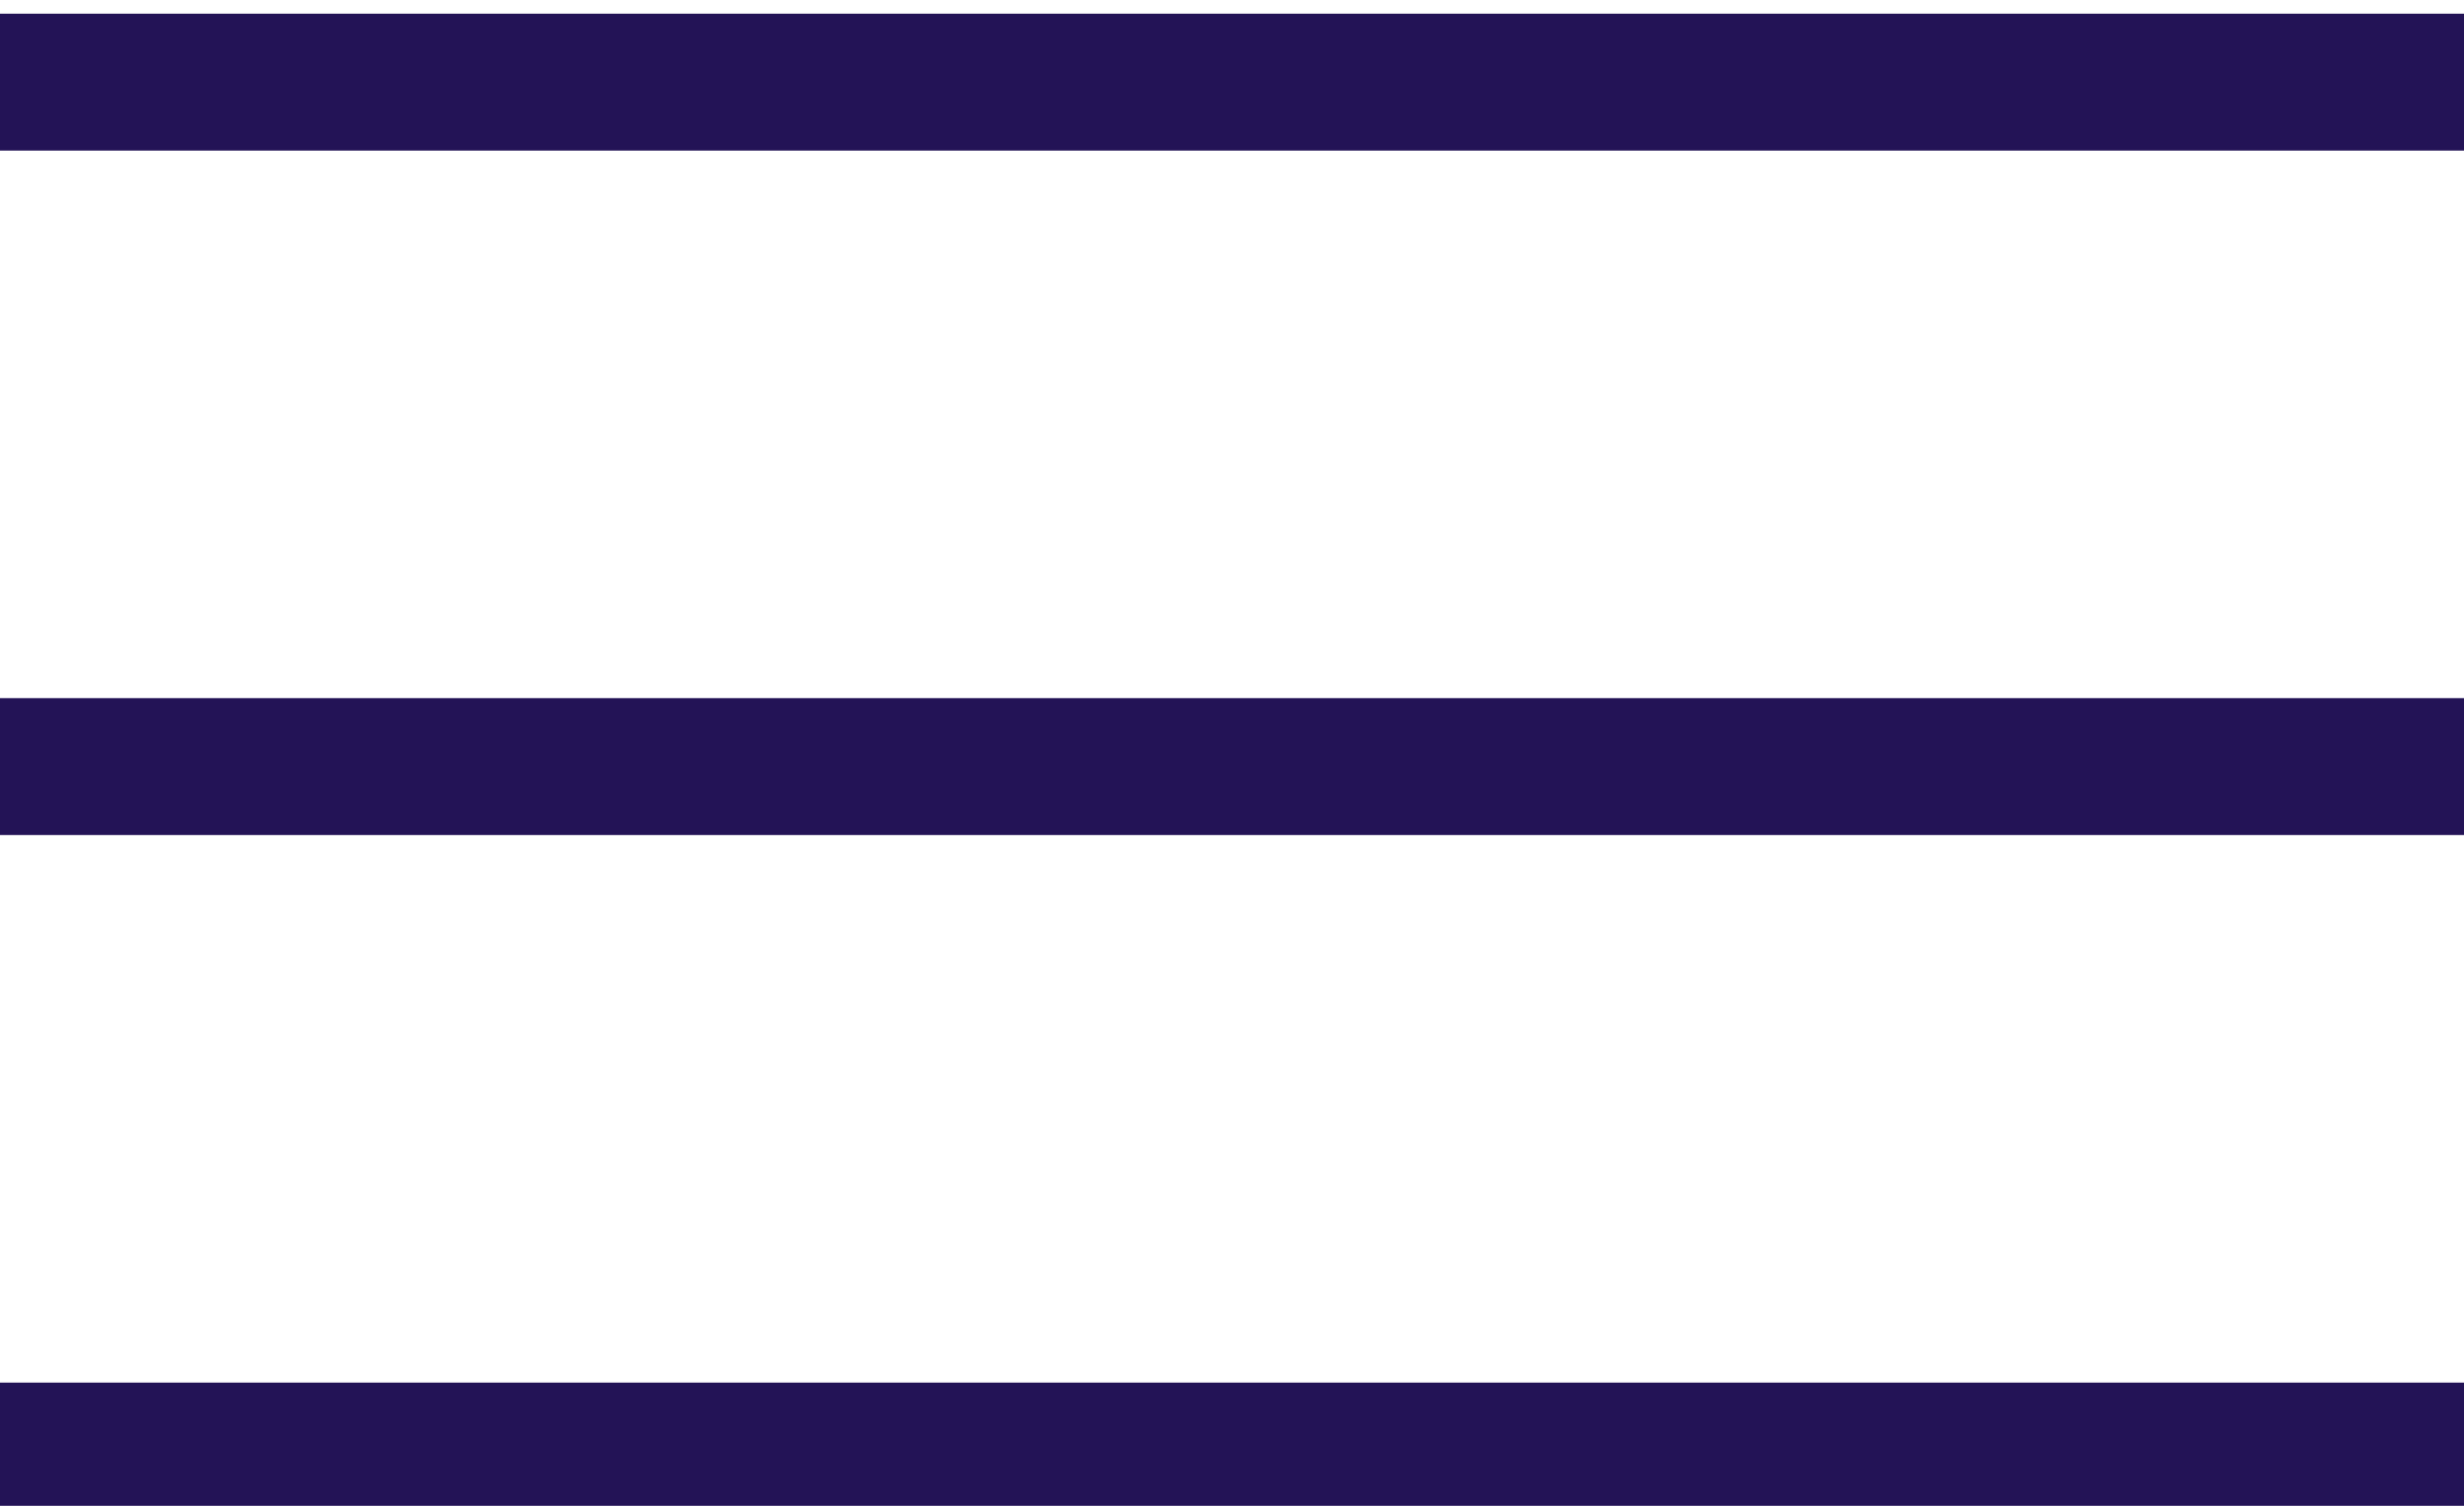 <svg version="1.2" xmlns="http://www.w3.org/2000/svg" viewBox="0 0 36 22" width="36" height="22"><style>.a{fill:#231356}</style><path class="a" d="m0 0.2h36v2h-36z"/><path class="a" d="m0 10.2h36v2h-36z"/><path class="a" d="m0 20.2h36v2h-36z"/></svg>